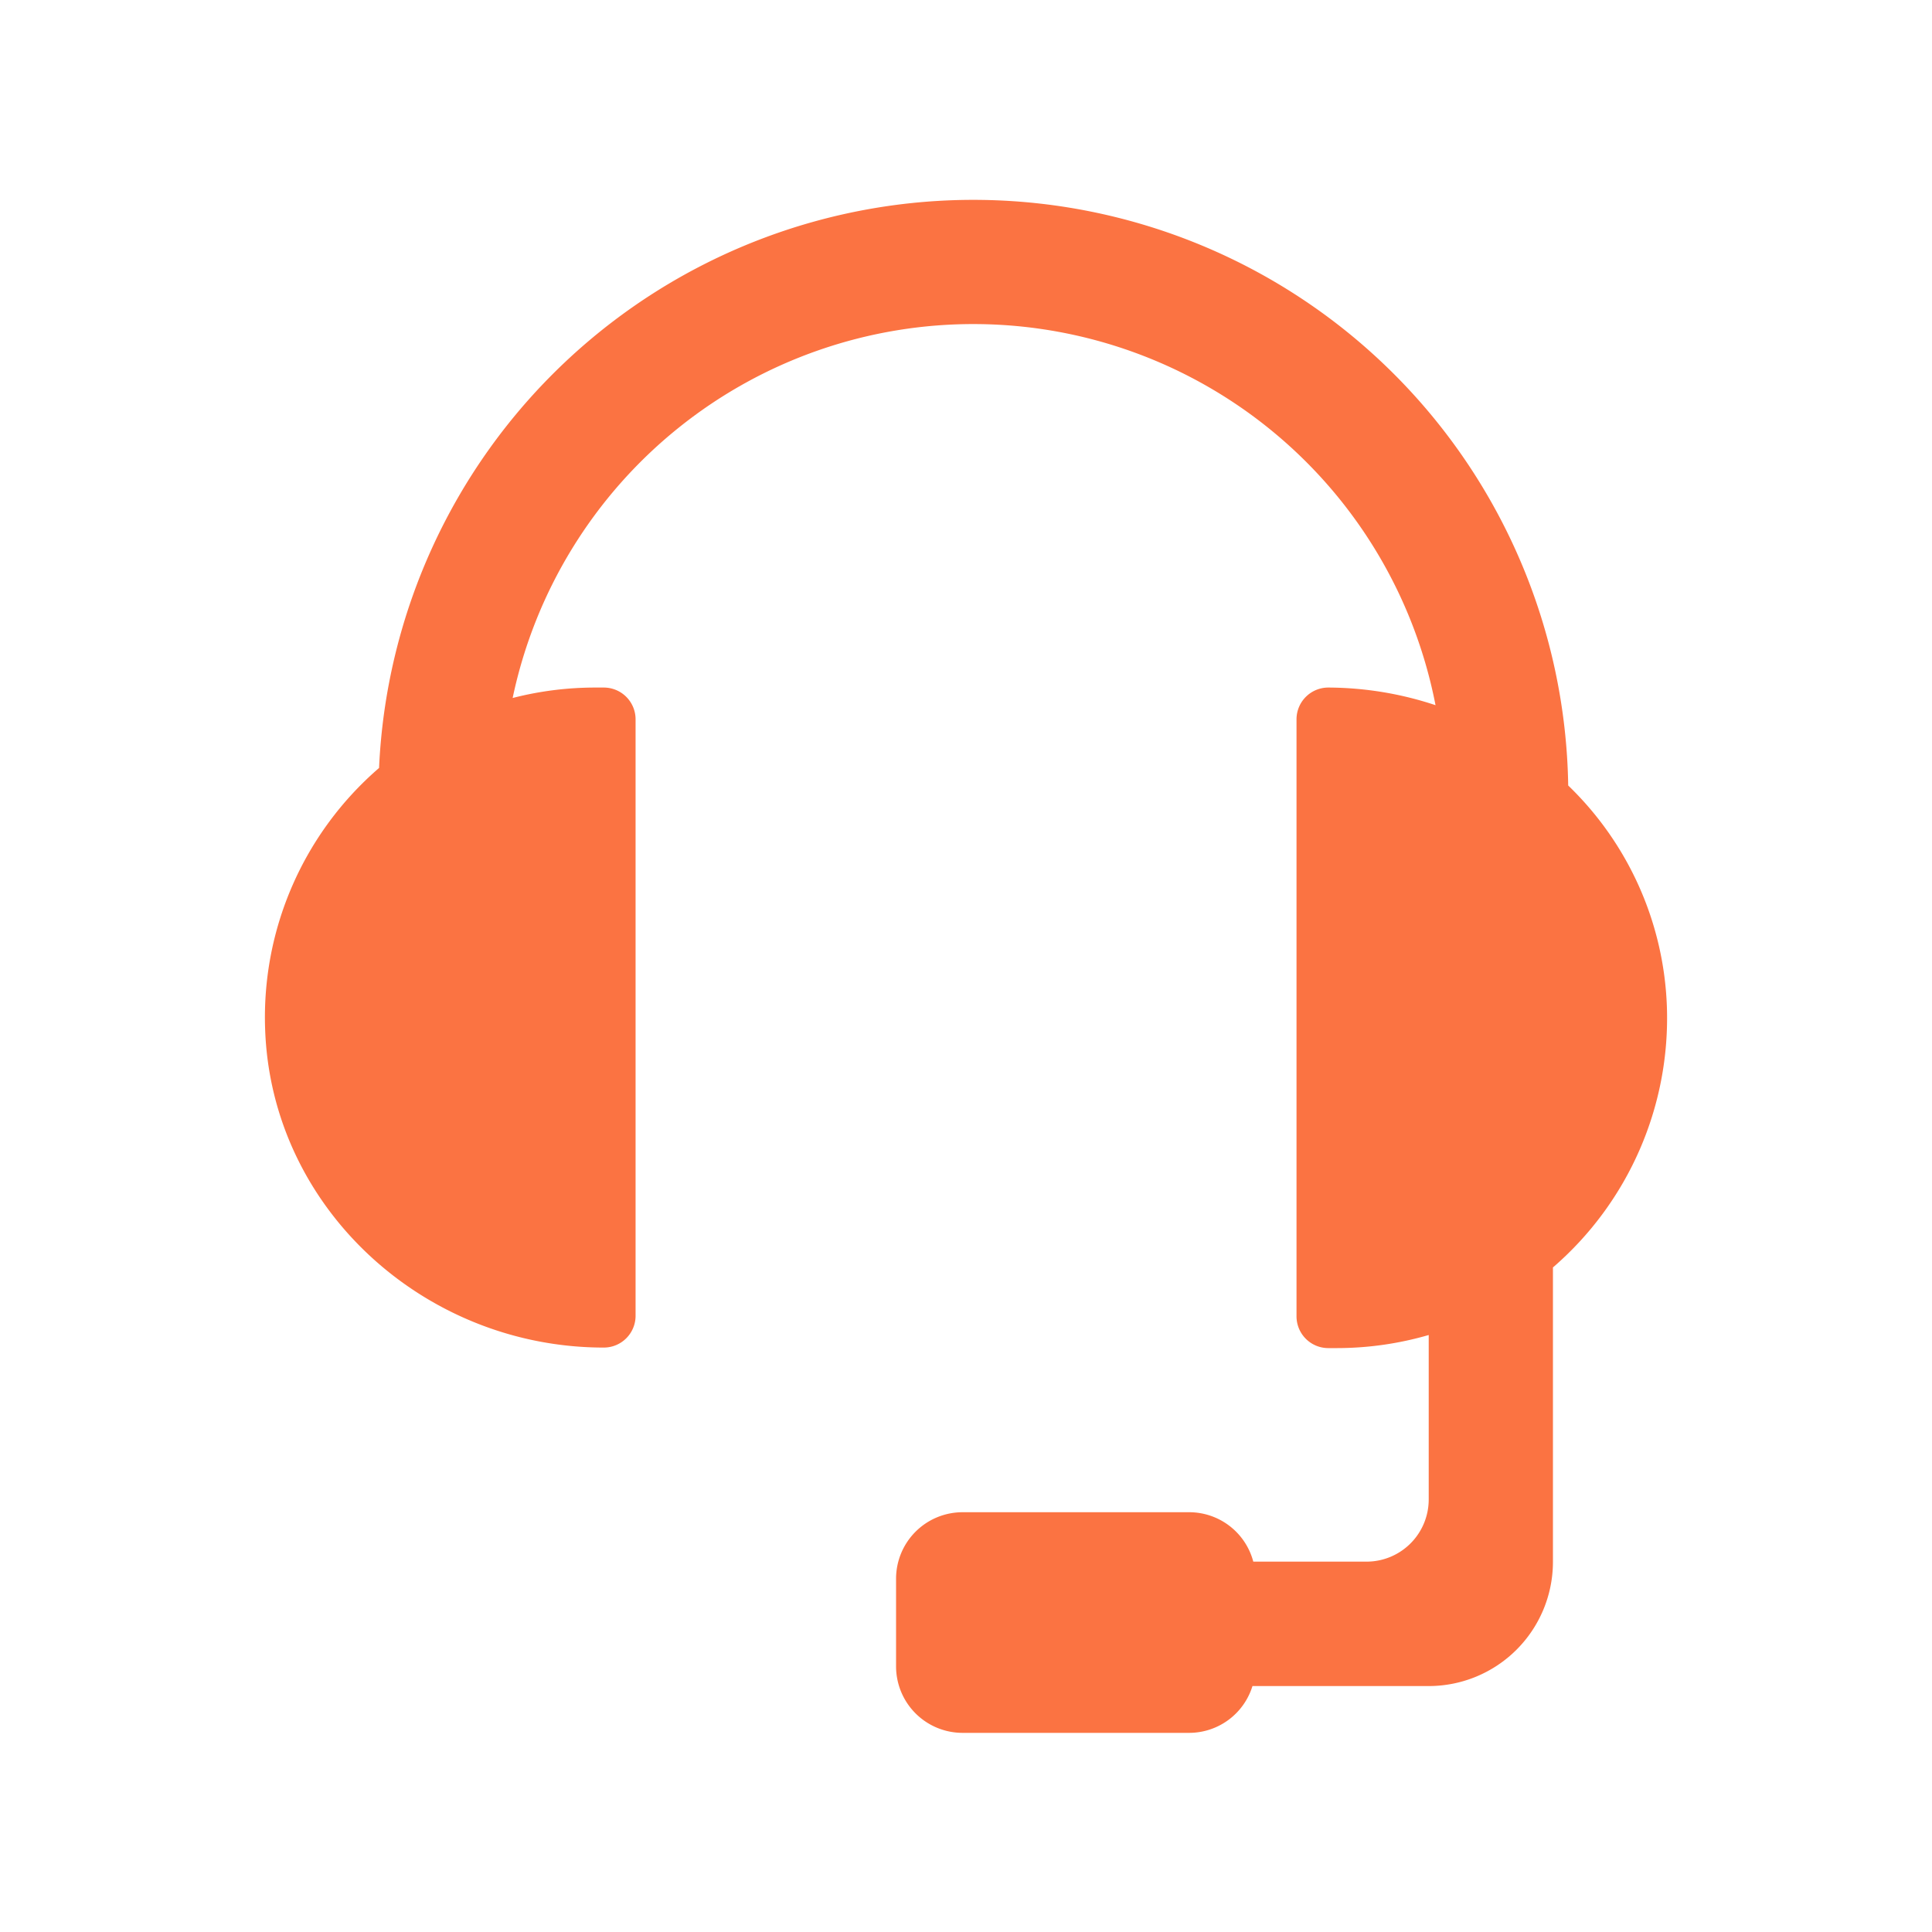 <svg data-name="Layer 1" xmlns="http://www.w3.org/2000/svg" viewBox="0 0 400 400"><path d="M345.11 208.39a66.88 66.88 0 00-20.43-45.76A123.17 123.17 0 0078.48 159a68.17 68.17 0 00-23.59 54c1.24 37.14 33 66 70.13 66a6.58 6.58 0 006.57-6.58V148.93a6.58 6.58 0 00-6.57-6.58h-1.8a68.67 68.67 0 00-17.08 2.16A97.47 97.47 0 01297.21 146a71.12 71.12 0 00-22.21-3.65 6.58 6.58 0 00-6.57 6.58v123.6a6.58 6.58 0 006.57 6.58h1.8a68.25 68.25 0 0019-2.71v34.06a12.87 12.87 0 01-12.87 12.86h-23.45a13.73 13.73 0 00-13.26-10.23h-46.93a13.77 13.77 0 00-13.77 13.77V345a13.77 13.77 0 0013.77 13.77h46.93a13.73 13.73 0 0013.09-9.69h36.49a25.72 25.72 0 0025.72-25.73v-60.94a68.2 68.2 0 0023.59-54.02z" fill="#fb7342"/></svg>